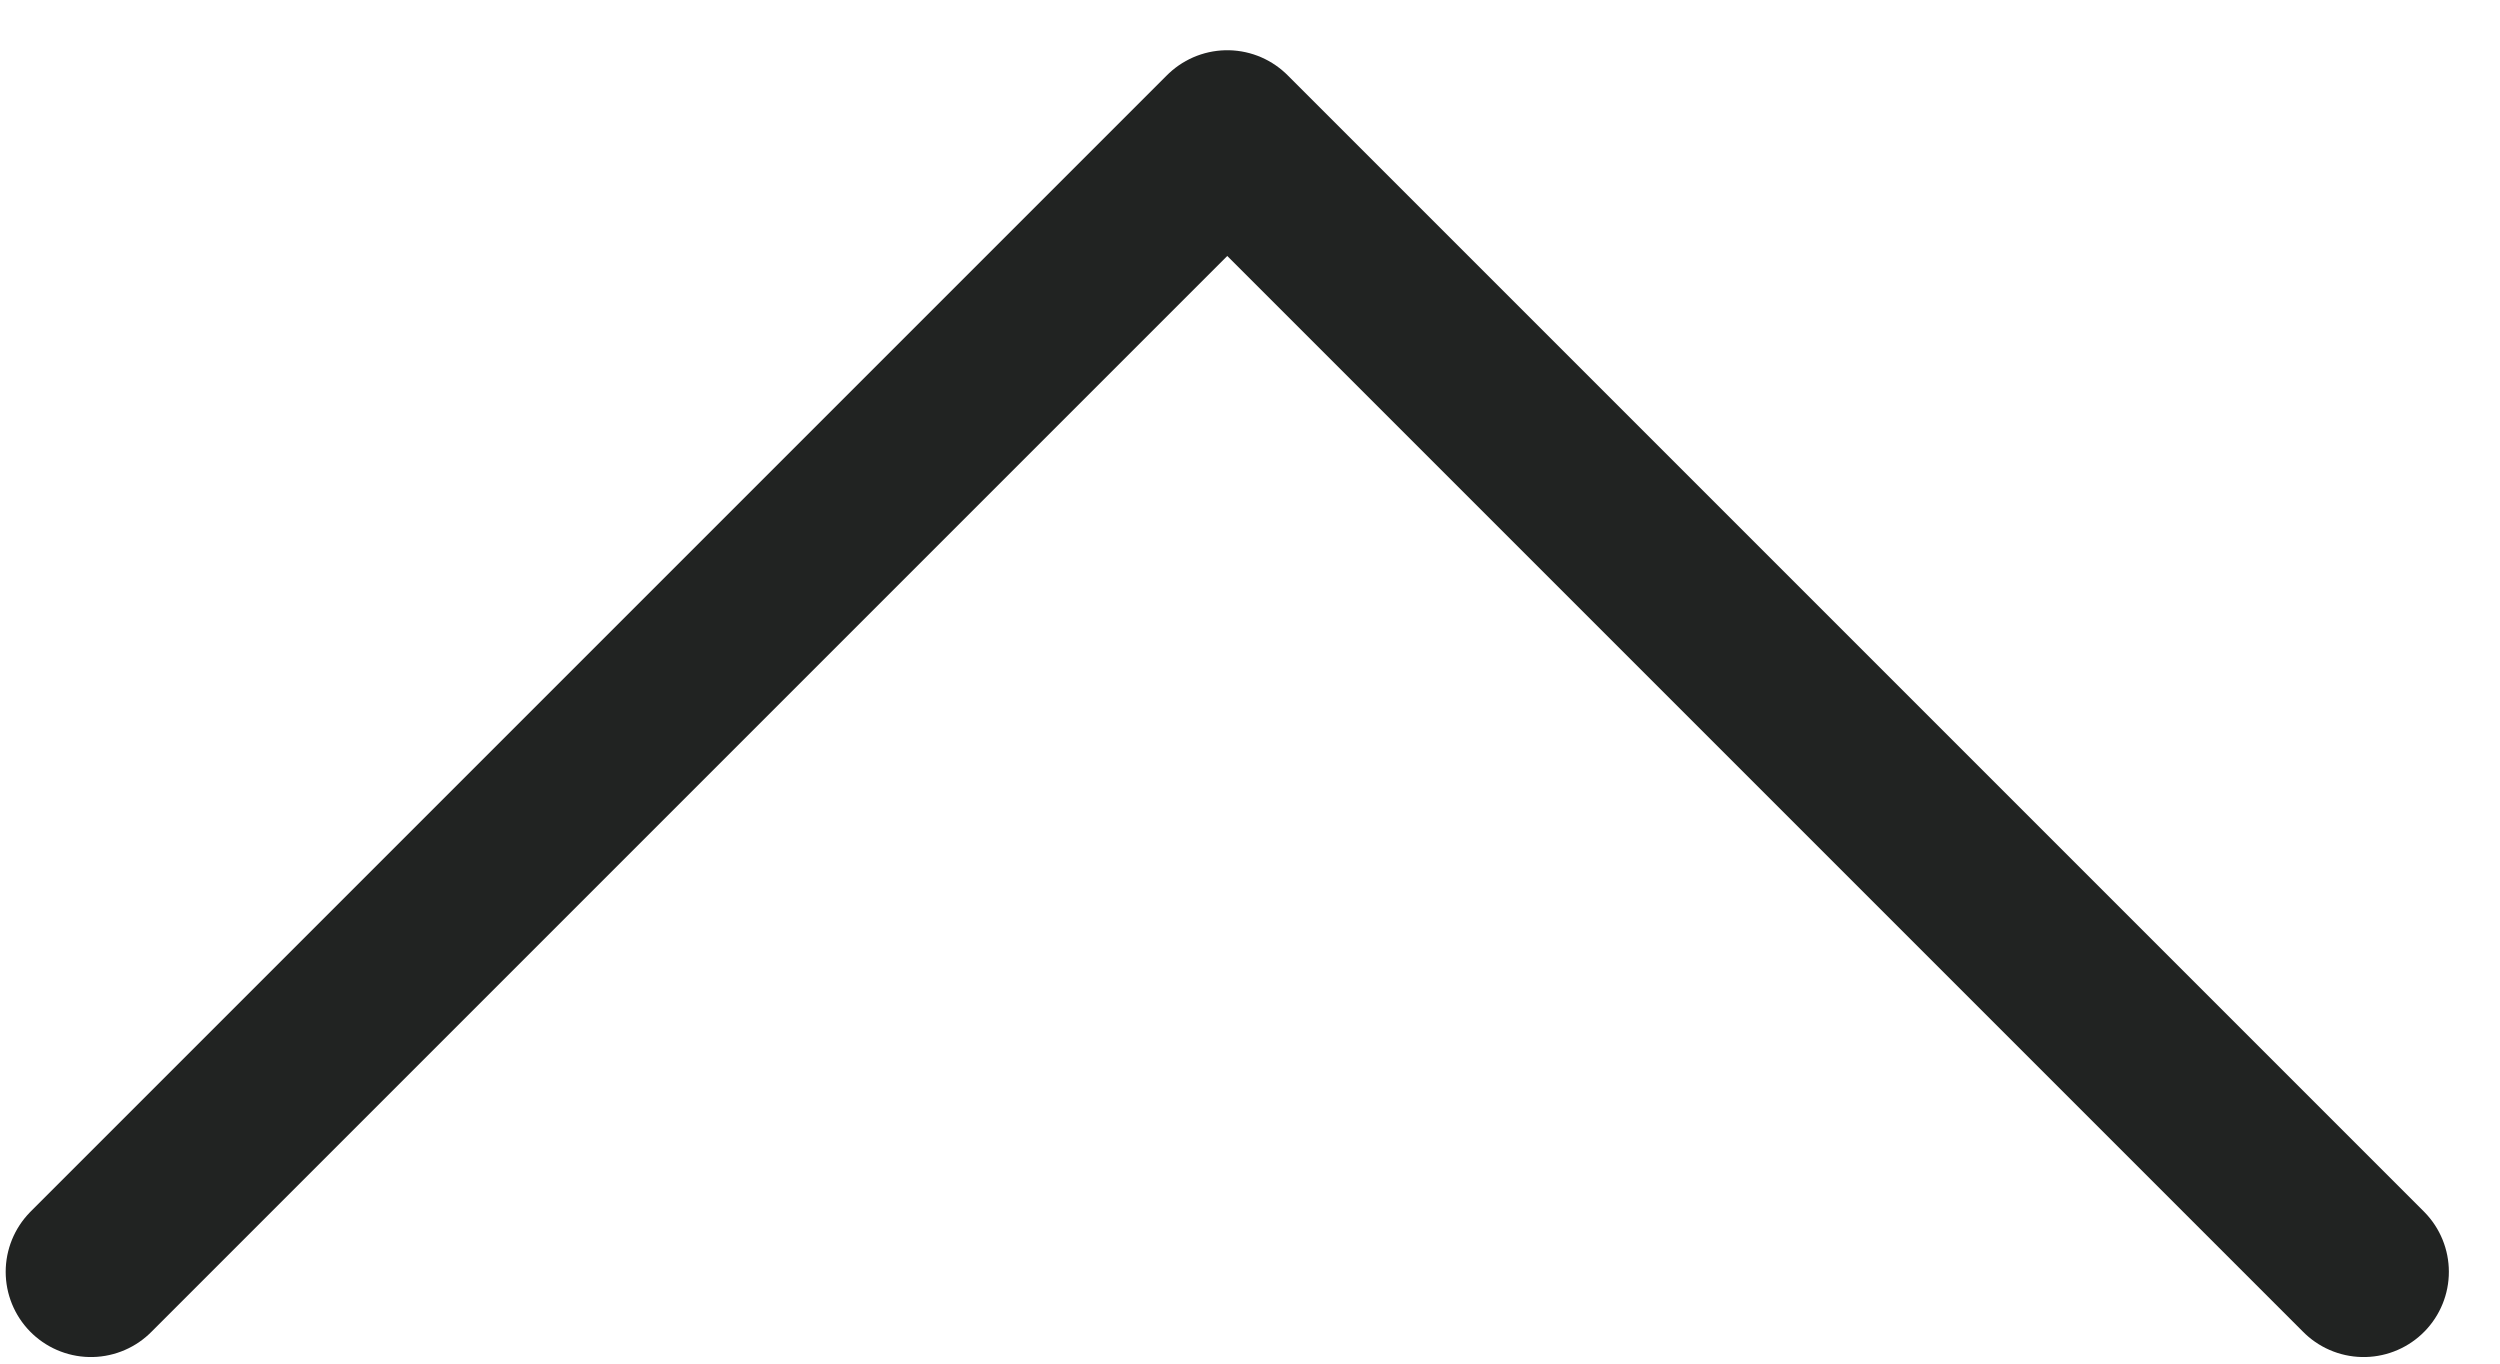 <svg width="11" height="6" viewBox="0 0 11 6" fill="none" xmlns="http://www.w3.org/2000/svg">
<g clip-path="url(#clip0_1460_3607)">
<path d="M0.4 5.596L5.4 0.596L10.4 5.596" stroke="#212322" stroke-width="0.75" stroke-miterlimit="10" stroke-linecap="round" stroke-linejoin="round"/>
</g>
<defs>
<clipPath id="clip0_1460_3607">
<rect width="10.8" height="5.8" fill="white" transform="translate(10.8 6) rotate(-180)"/>
</clipPath>
</defs>
</svg>

